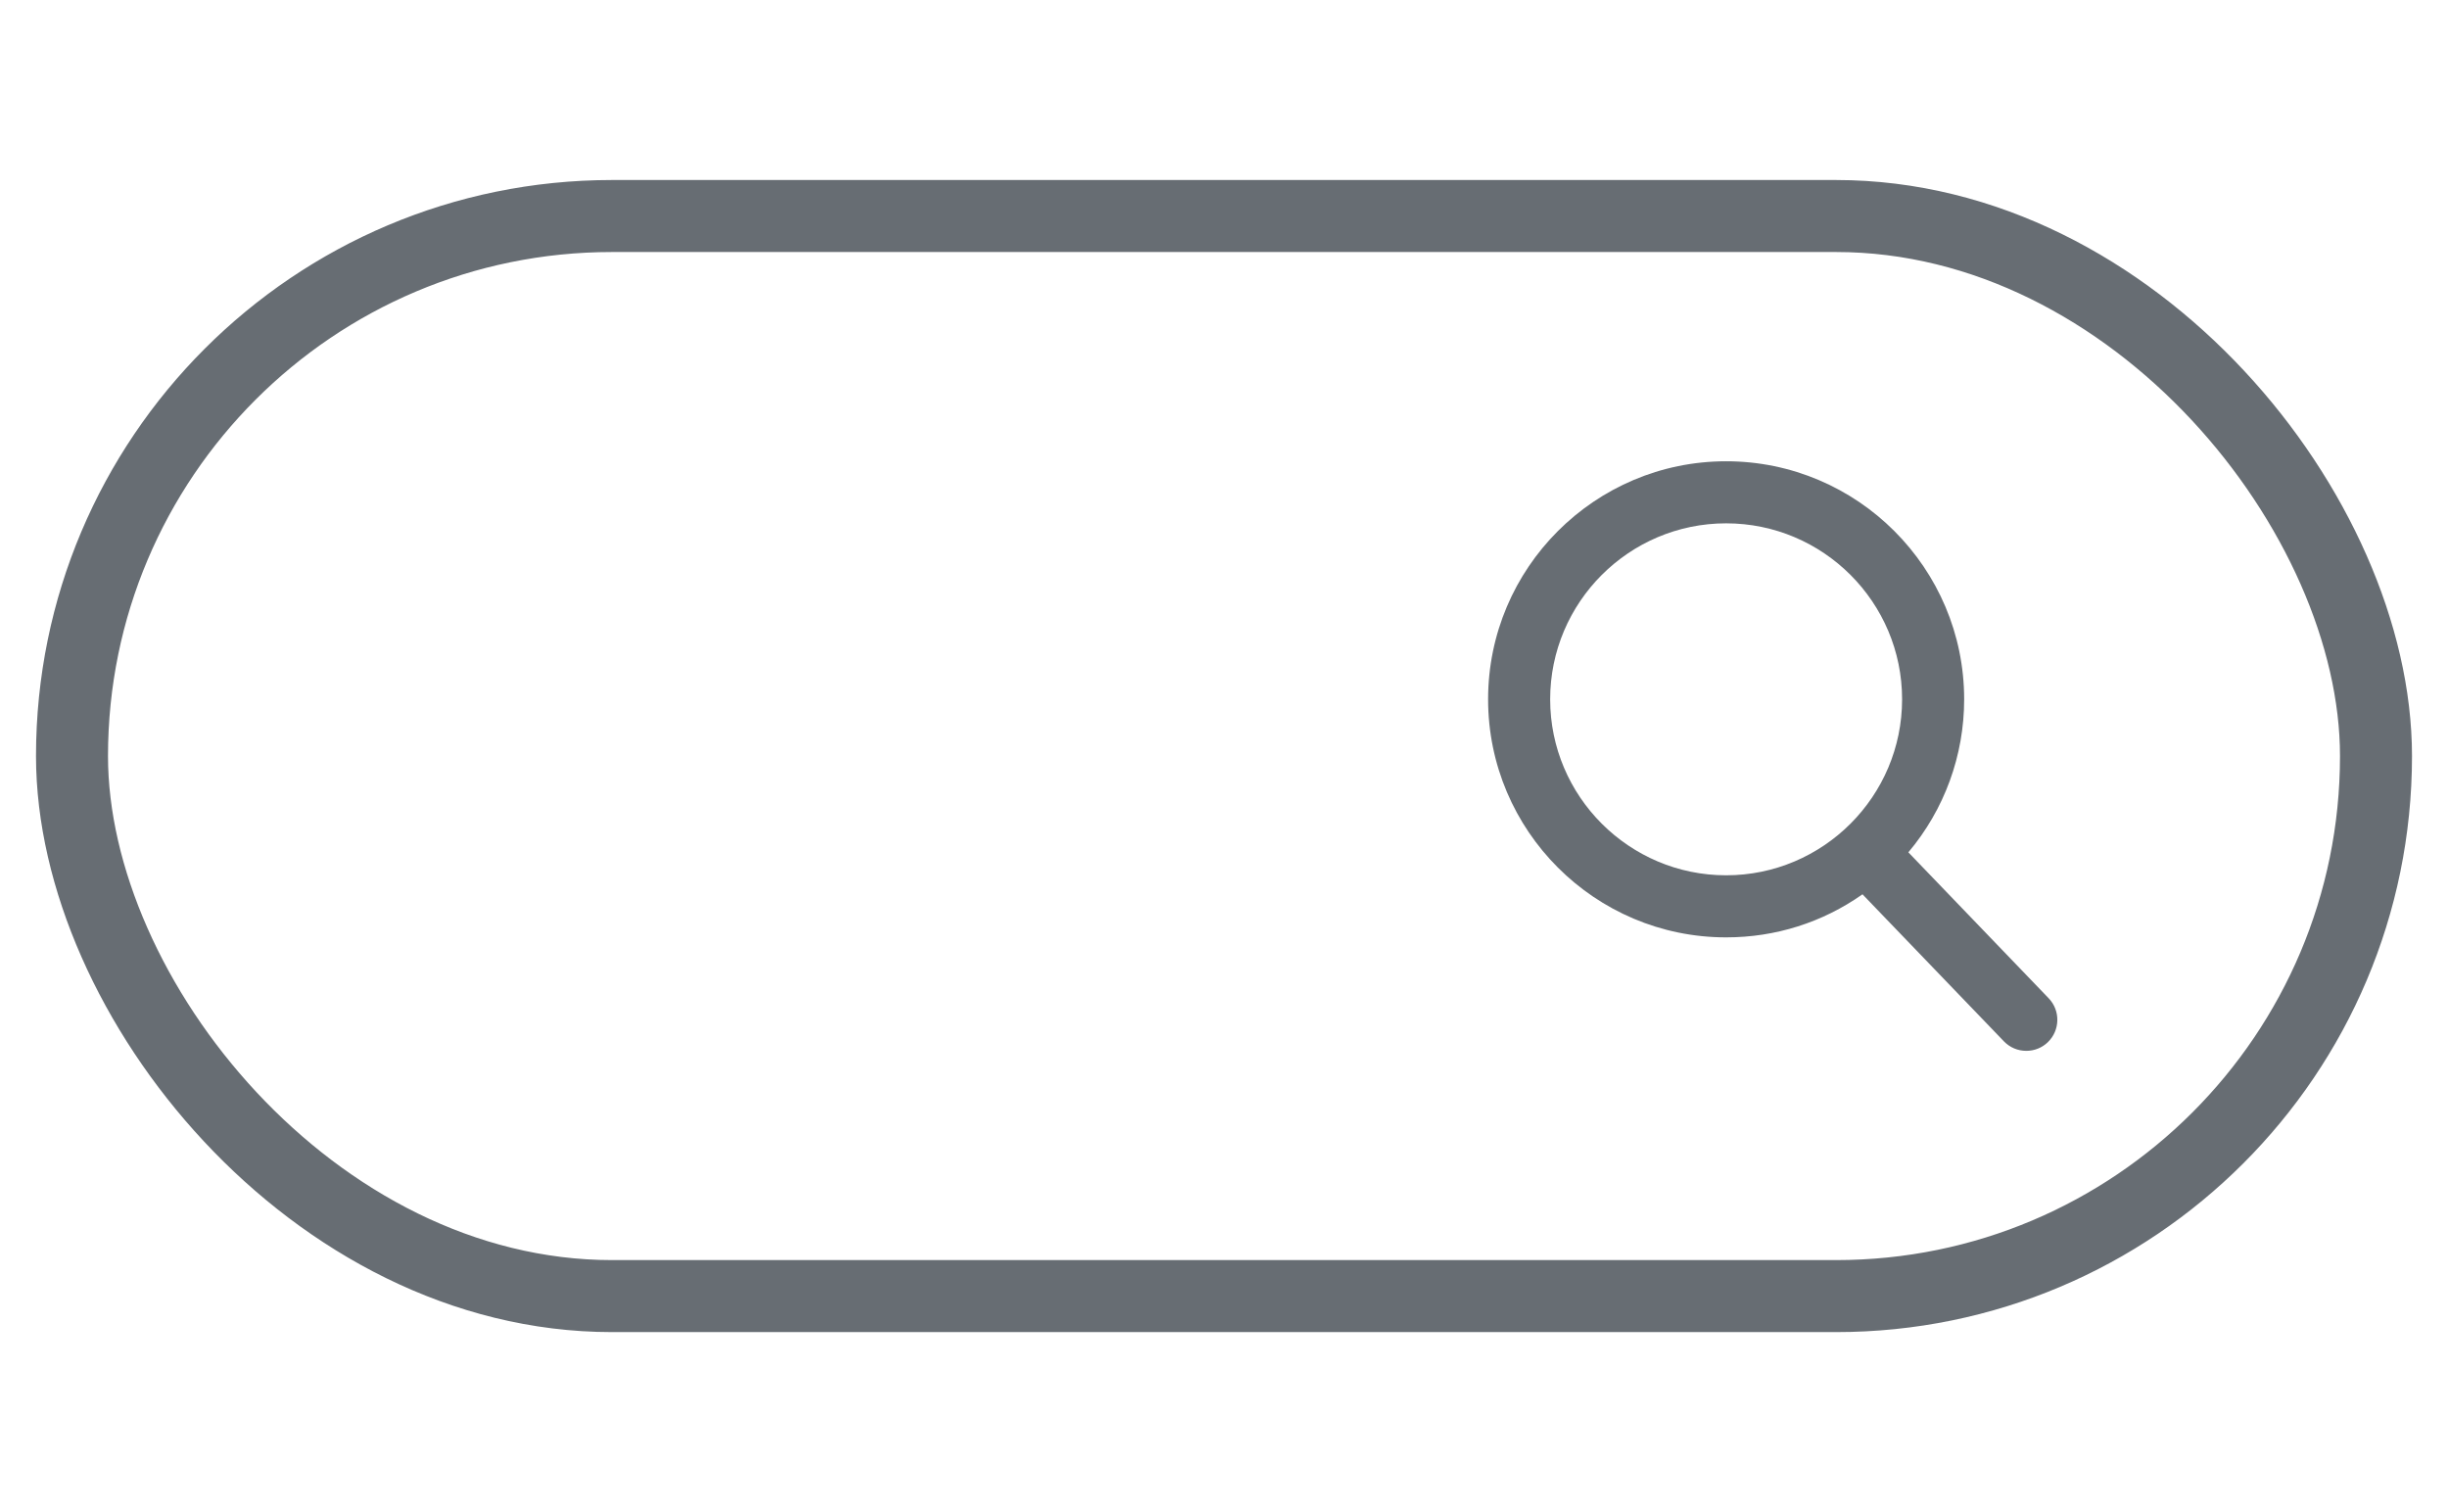 <svg width="34" height="21" viewBox="0 0 34 21" fill="none" xmlns="http://www.w3.org/2000/svg">
<rect x="1" y="3" width="32" height="15" rx="7.5" stroke="#676D73"/>
<path d="M28.454 13.864L26.505 11.837C27.006 11.242 27.28 10.492 27.28 9.712C27.28 7.889 25.797 6.406 23.974 6.406C22.151 6.406 20.668 7.889 20.668 9.712C20.668 11.535 22.151 13.018 23.974 13.018C24.659 13.018 25.311 12.812 25.868 12.42L27.832 14.462C27.914 14.547 28.025 14.594 28.143 14.594C28.255 14.594 28.361 14.552 28.442 14.474C28.613 14.309 28.619 14.036 28.454 13.864ZM23.974 7.268C25.322 7.268 26.418 8.364 26.418 9.712C26.418 11.059 25.322 12.156 23.974 12.156C22.627 12.156 21.53 11.059 21.53 9.712C21.53 8.364 22.627 7.268 23.974 7.268Z" fill="#676D73"/>
</svg>
